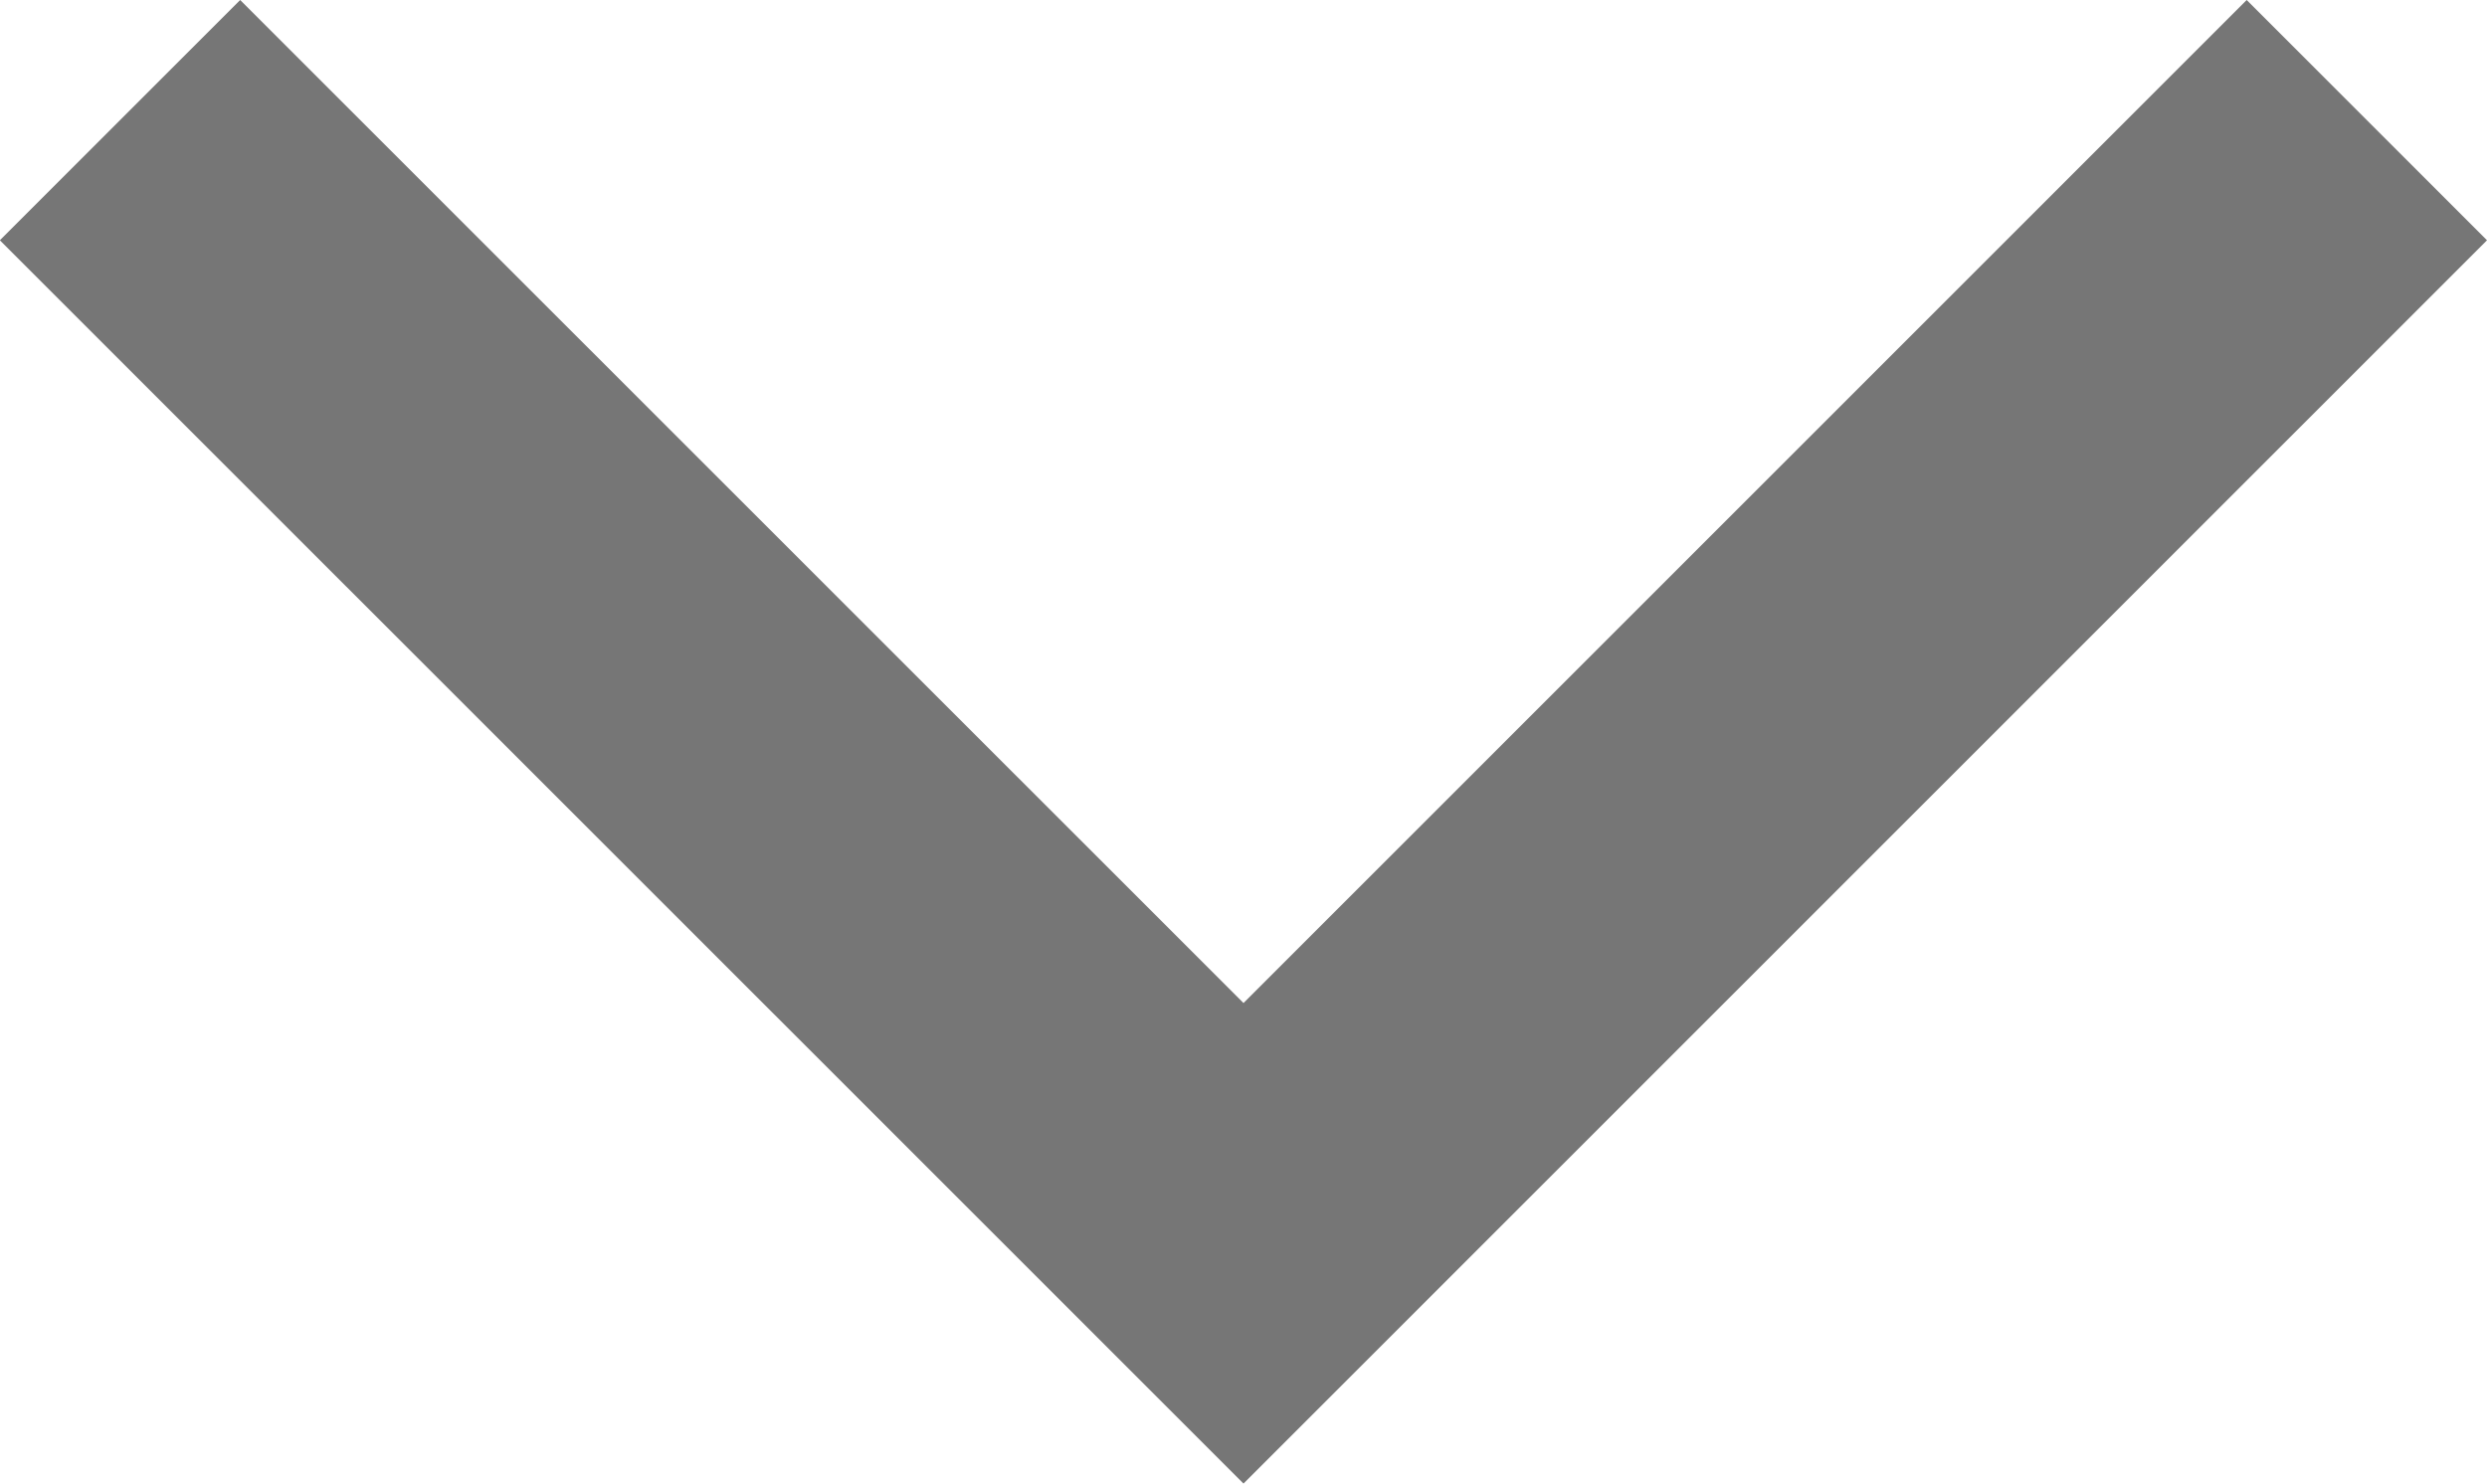 <svg xmlns="http://www.w3.org/2000/svg" width="15.772" height="9.41" viewBox="0 0 15.772 9.41">
  <g id="그룹_59" data-name="그룹 59" transform="translate(15.772 9.41) rotate(180)">
    <path id="패스_37" data-name="패스 37" d="M9.41,1.524,7.886,0,6.362,1.524,0,7.886,1.524,9.41,7.886,3.048,14.249,9.41l1.524-1.524Z" fill="#767676"/>
  </g>
</svg>
